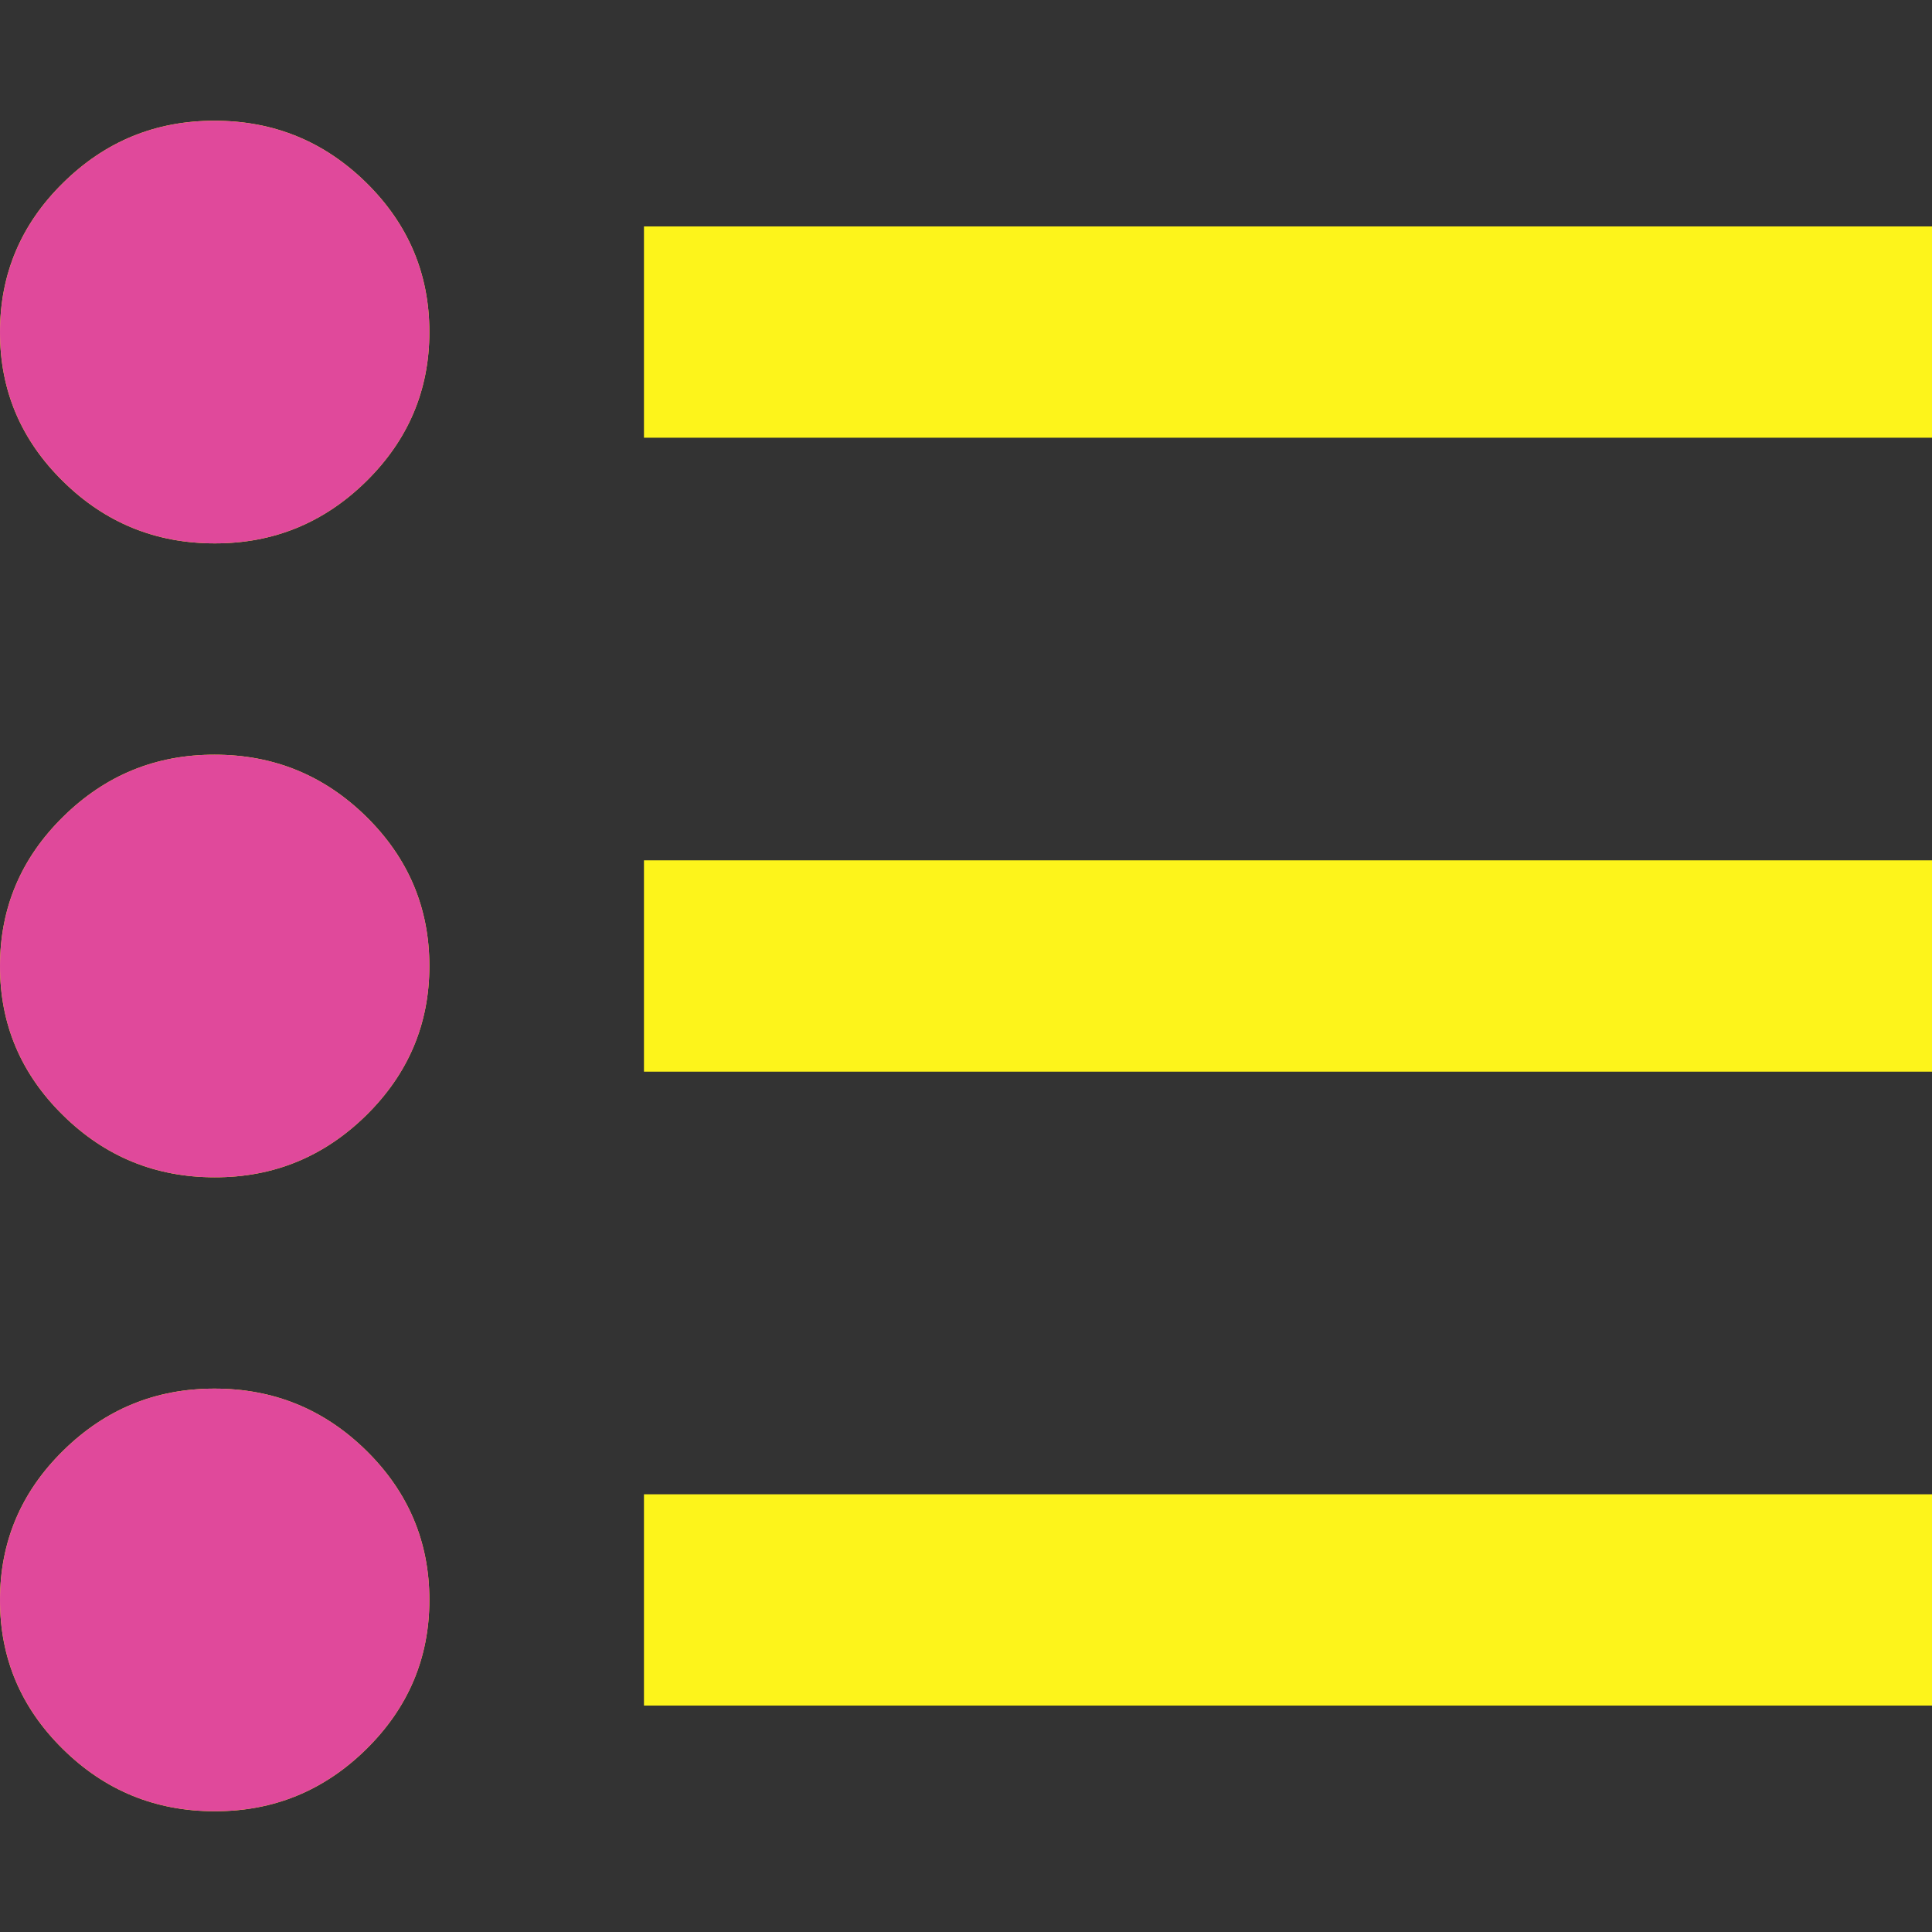 <svg width="16" height="16" viewBox="0 0 16 16" fill="none" xmlns="http://www.w3.org/2000/svg">
<rect x="0" y="0" width="16" height="16" fill="#333333" stroke="none"/>
<path d="M5.333 14.125V12.375H16V14.125H5.333ZM5.333 8.875V7.125H16V8.875H10.667H5.333ZM5.333 3.625V1.875H16V3.625H5.333ZM1.778 15C1.289 15 0.87 14.829 0.522 14.486C0.173 14.143 -0.001 13.731 1.50915e-06 13.25C1.50915e-06 12.769 0.174 12.357 0.523 12.014C0.871 11.671 1.289 11.499 1.778 11.5C2.267 11.5 2.685 11.671 3.034 12.014C3.382 12.357 3.556 12.769 3.556 13.25C3.556 13.731 3.381 14.143 3.033 14.486C2.684 14.829 2.266 15.001 1.778 15ZM1.778 9.75C1.289 9.75 0.87 9.579 0.522 9.236C0.173 8.893 -0.001 8.481 1.50915e-06 8C1.50915e-06 7.519 0.174 7.107 0.523 6.764C0.871 6.421 1.289 6.249 1.778 6.25C2.267 6.25 2.685 6.421 3.034 6.764C3.382 7.107 3.556 7.519 3.556 8C3.556 8.481 3.381 8.893 3.033 9.236C2.684 9.579 2.266 9.751 1.778 9.75ZM1.778 4.5C1.289 4.5 0.87 4.329 0.522 3.986C0.173 3.643 -0.001 3.231 1.50915e-06 2.75C1.50915e-06 2.269 0.174 1.857 0.523 1.514C0.871 1.171 1.289 0.999 1.778 1C2.267 1 2.685 1.171 3.034 1.514C3.382 1.857 3.556 2.269 3.556 2.75C3.556 3.231 3.381 3.643 3.033 3.986C2.684 4.329 2.266 4.501 1.778 4.5Z" fill="#FDF41B"/>
<path d="M1.778 15C1.289 15 0.87 14.829 0.522 14.486C0.173 14.143 -0.001 13.731 1.50915e-06 13.25C1.50915e-06 12.769 0.174 12.357 0.523 12.014C0.871 11.671 1.289 11.499 1.778 11.5C2.267 11.5 2.685 11.671 3.034 12.014C3.382 12.357 3.556 12.769 3.556 13.25C3.556 13.731 3.381 14.143 3.033 14.486C2.684 14.829 2.266 15.001 1.778 15ZM1.778 9.75C1.289 9.75 0.87 9.579 0.522 9.236C0.173 8.893 -0.001 8.481 1.50915e-06 8C1.50915e-06 7.519 0.174 7.107 0.523 6.764C0.871 6.421 1.289 6.249 1.778 6.25C2.267 6.25 2.685 6.421 3.034 6.764C3.382 7.107 3.556 7.519 3.556 8C3.556 8.481 3.381 8.893 3.033 9.236C2.684 9.579 2.266 9.751 1.778 9.75ZM1.778 4.5C1.289 4.5 0.87 4.329 0.522 3.986C0.173 3.643 -0.001 3.231 1.50915e-06 2.75C1.50915e-06 2.269 0.174 1.857 0.523 1.514C0.871 1.171 1.289 0.999 1.778 1C2.267 1 2.685 1.171 3.034 1.514C3.382 1.857 3.556 2.269 3.556 2.75C3.556 3.231 3.381 3.643 3.033 3.986C2.684 4.329 2.266 4.501 1.778 4.5Z" fill="#E0499B"/>
</svg>
